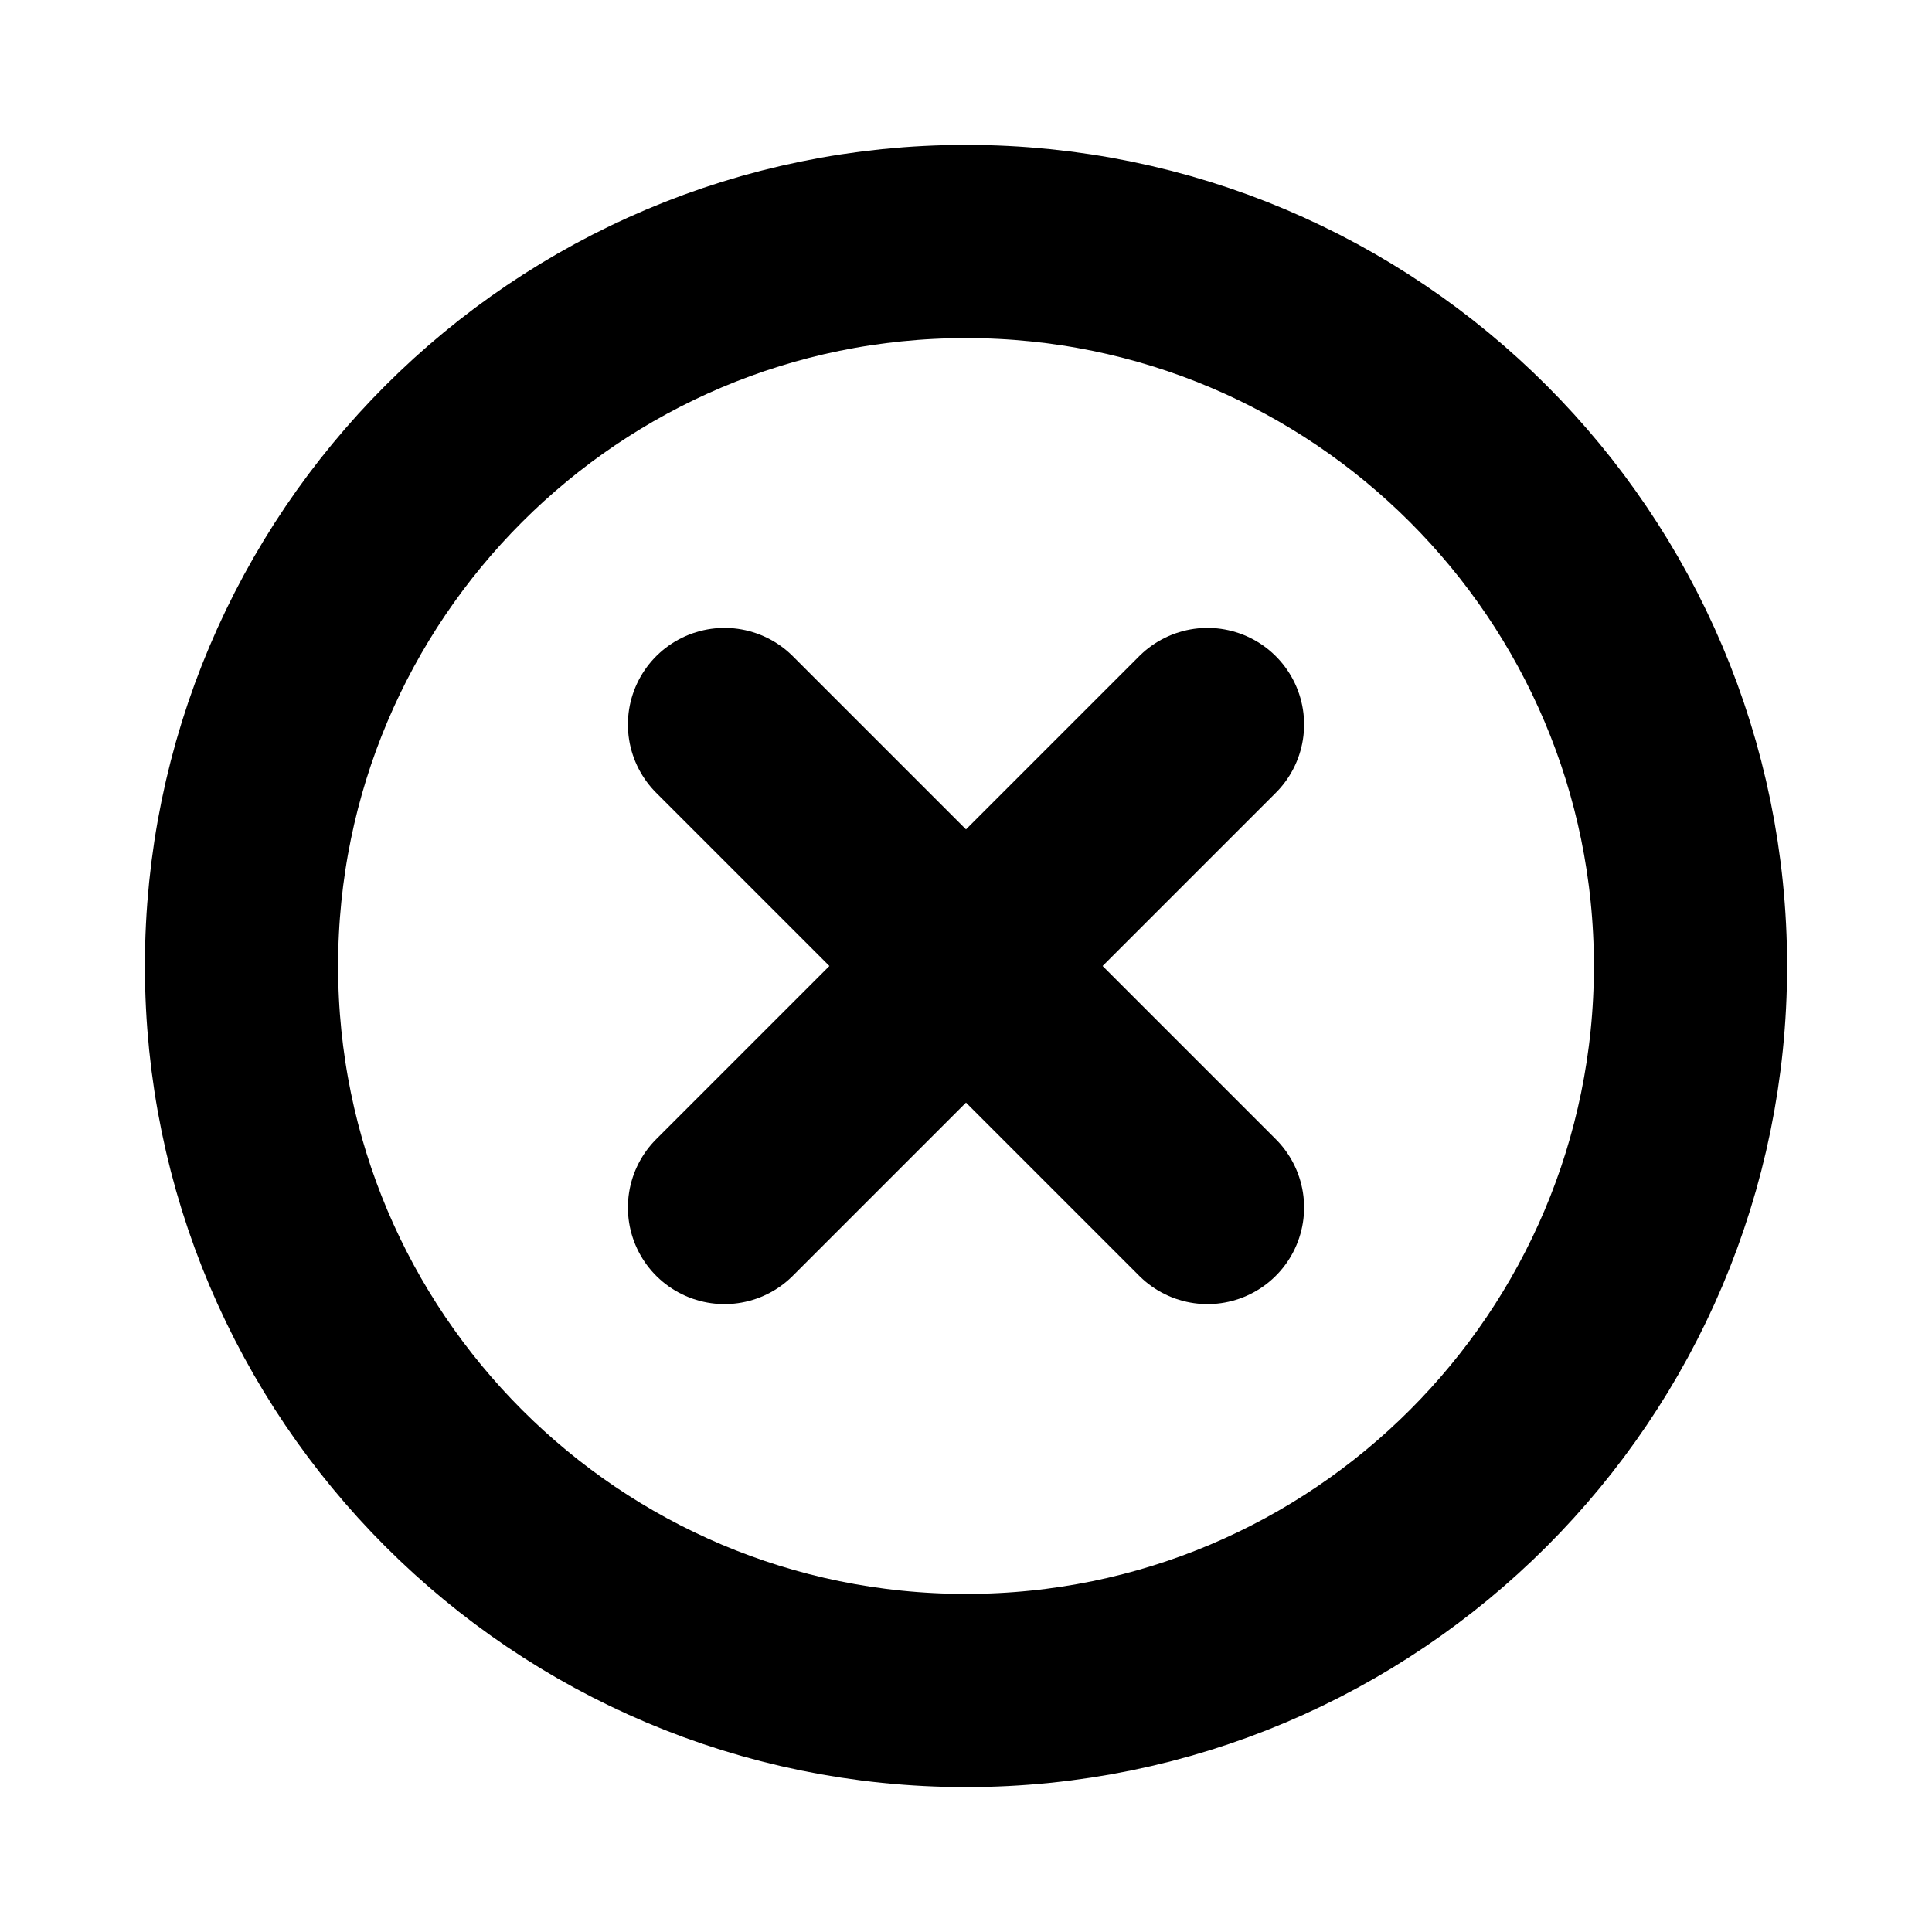 <svg width="30" height="30" viewBox="0 0 30 30" fill="none" xmlns="http://www.w3.org/2000/svg">
<path d="M26.25 15C26.25 8.789 21.211 3.75 15 3.75C8.789 3.75 3.75 8.789 3.75 15C3.75 21.211 8.789 26.25 15 26.25C21.211 26.25 26.25 21.211 26.25 15Z" stroke="black" stroke-width="3" stroke-miterlimit="10"/>
<path d="M18.75 18.75L11.25 11.25M11.25 18.75L18.75 11.25" stroke="black" stroke-width="3" stroke-linecap="round" stroke-linejoin="round"/>
</svg>

